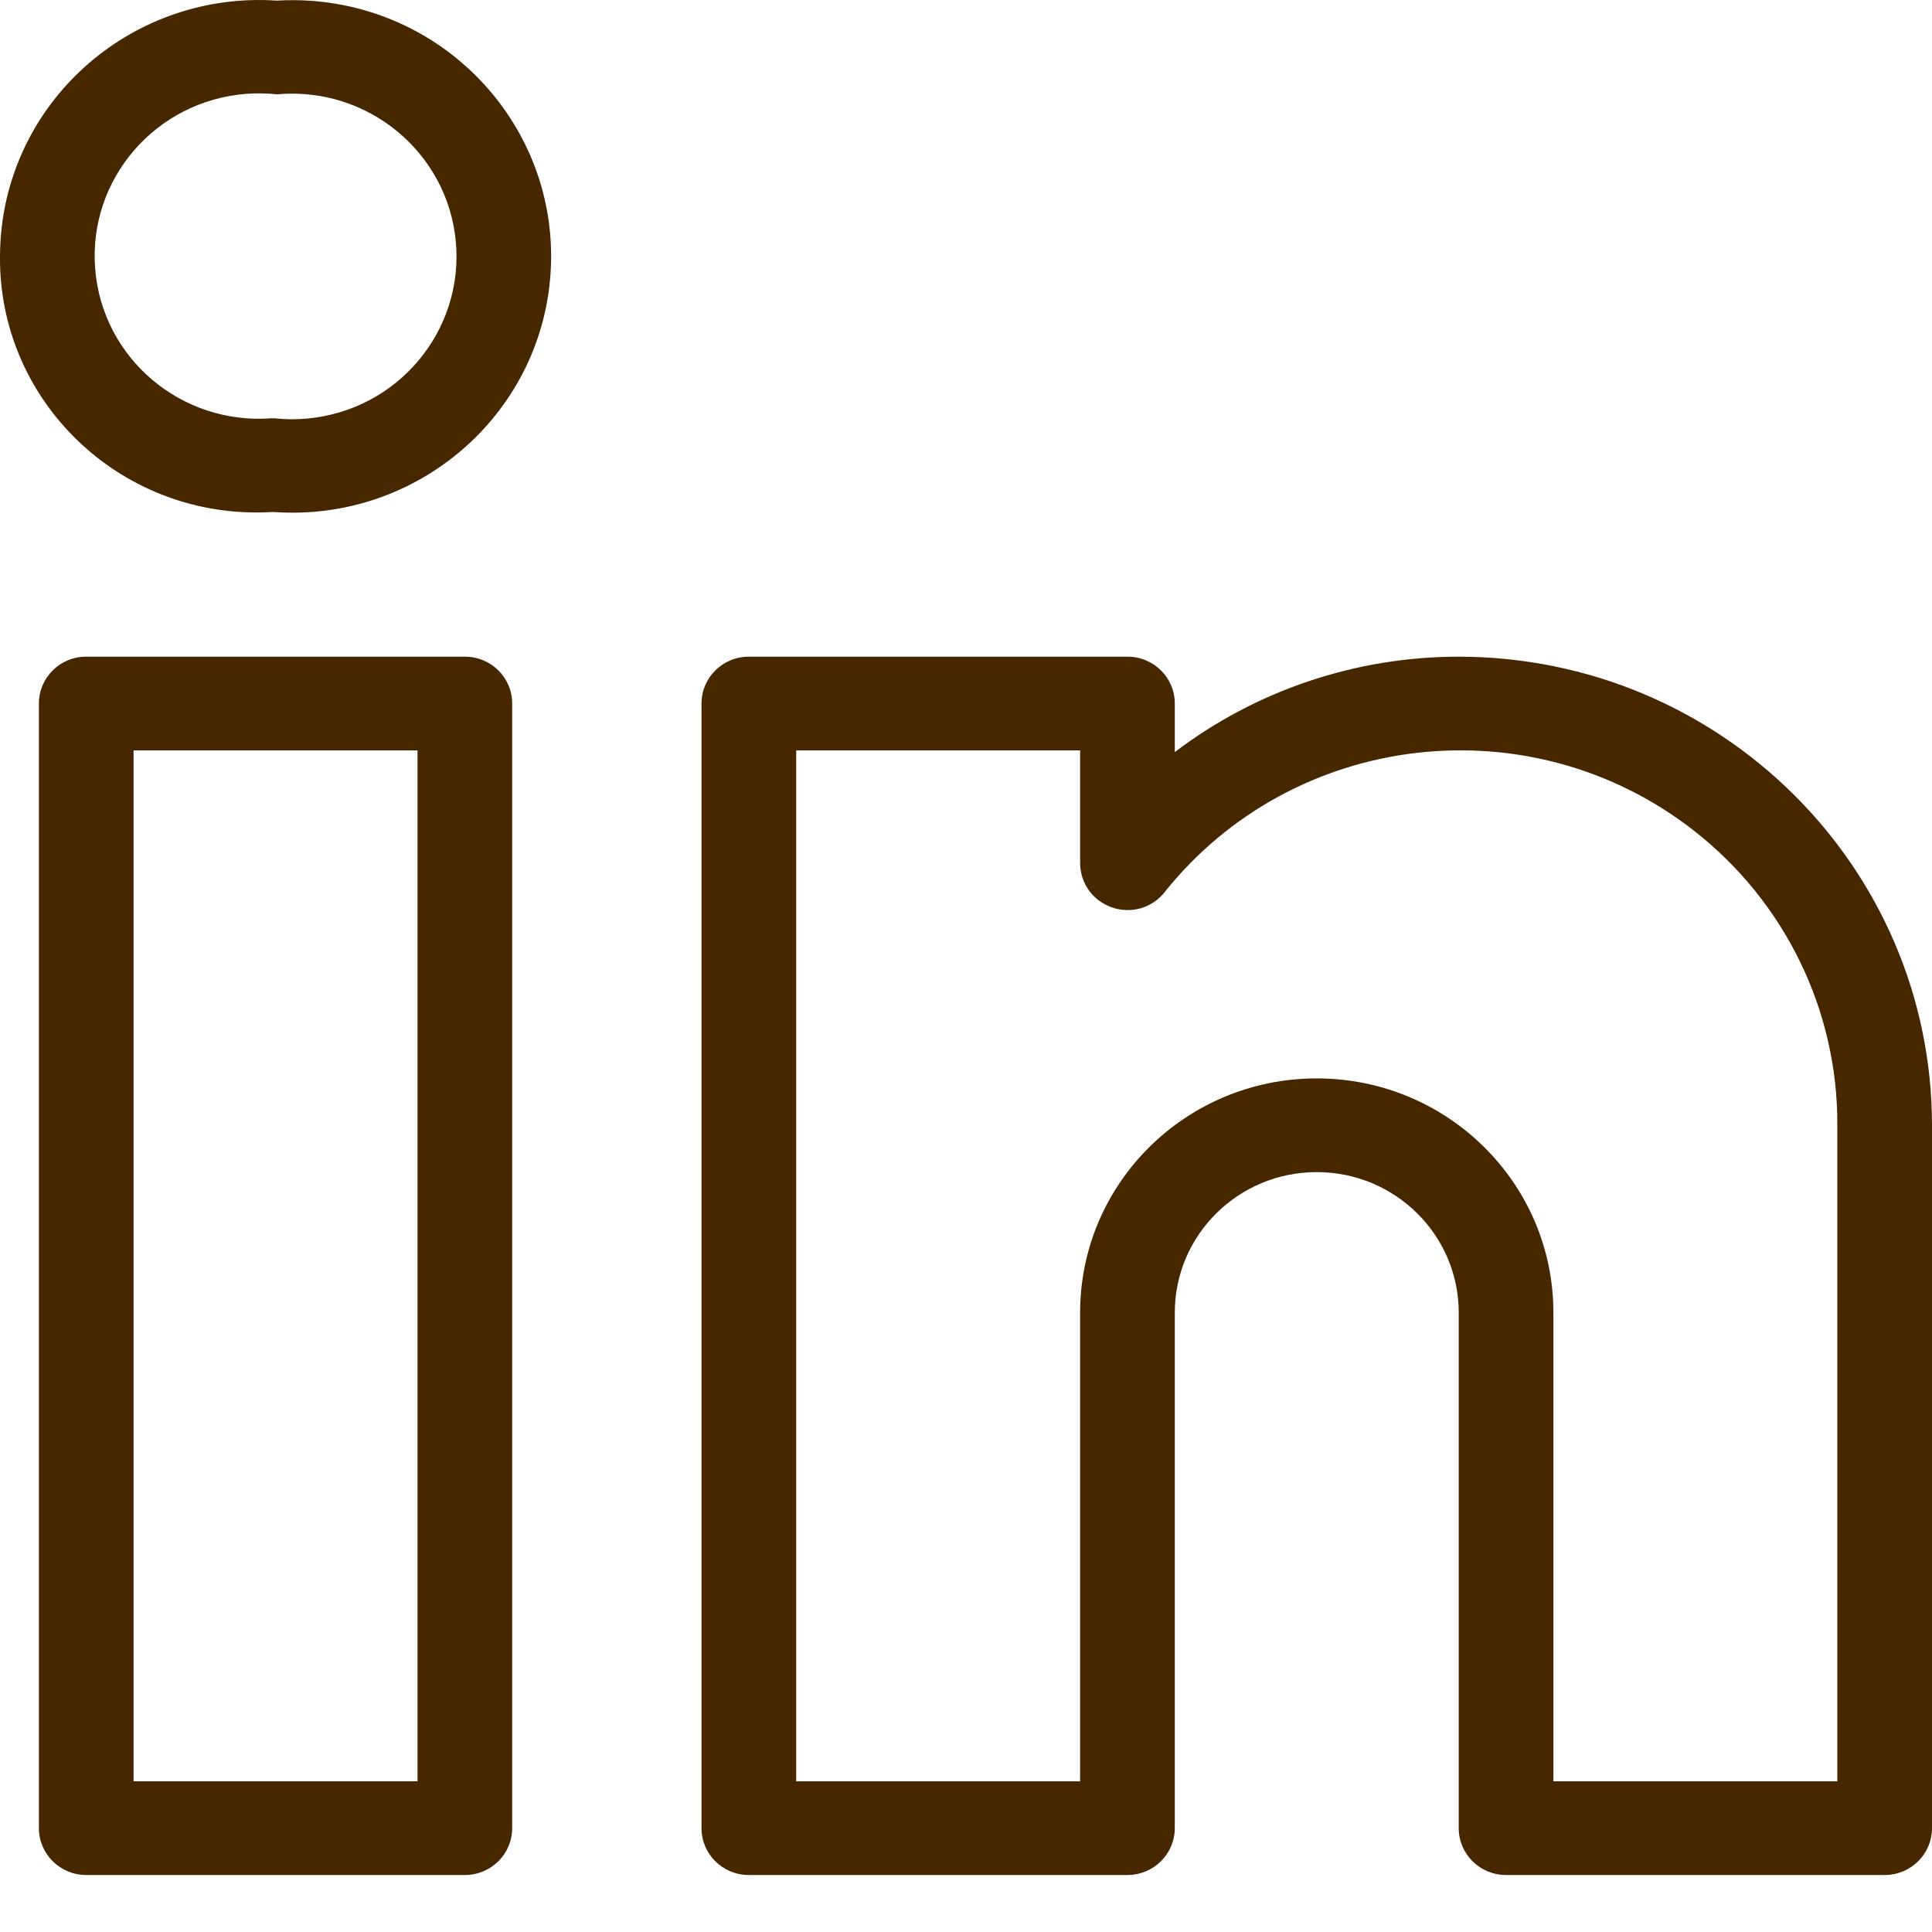<svg width="28" height="28" viewBox="0 0 28 28" fill="none" xmlns="http://www.w3.org/2000/svg">
<path d="M6.738 9.517C6.738 9.517 6.738 9.517 6.738 9.517H1.25C0.871 9.516 0.564 9.82 0.564 10.195C0.564 10.195 0.564 10.195 0.564 10.195V26.495C0.564 26.87 0.871 27.174 1.249 27.174C1.249 27.174 1.25 27.174 1.249 27.174H6.737C7.116 27.174 7.423 26.87 7.423 26.495C7.423 26.496 7.423 26.495 7.423 26.495V10.196C7.423 9.821 7.117 9.517 6.738 9.517ZM6.051 25.816H1.936V10.875H6.051V25.816ZM21.141 9.517C19.653 9.517 18.206 10.003 17.026 10.9V10.196C17.026 9.821 16.719 9.517 16.341 9.517C16.341 9.517 16.34 9.517 16.341 9.517H10.853C10.474 9.516 10.167 9.82 10.167 10.195C10.167 10.195 10.167 10.195 10.167 10.195V26.495C10.166 26.87 10.473 27.174 10.852 27.174C10.852 27.174 10.852 27.174 10.852 27.174H16.34C16.718 27.174 17.025 26.87 17.026 26.495C17.026 26.496 17.026 26.495 17.026 26.495V19.024C17.026 17.899 17.947 16.987 19.083 16.987C20.22 16.987 21.141 17.899 21.141 19.024V26.495C21.141 26.87 21.448 27.174 21.826 27.174C21.826 27.174 21.826 27.174 21.826 27.174H27.314C27.693 27.174 28 26.87 28 26.495C28 26.496 28 26.495 28 26.495V16.308C27.996 12.559 24.927 9.521 21.141 9.517ZM26.628 25.816H22.513V19.024C22.513 17.149 20.977 15.629 19.083 15.629C17.189 15.629 15.654 17.149 15.654 19.024V25.816H11.539V10.875H15.654V12.509C15.654 12.797 15.838 13.055 16.113 13.15C16.388 13.248 16.695 13.161 16.876 12.933C18.745 10.588 22.18 10.187 24.549 12.038C25.869 13.069 26.636 14.644 26.628 16.308V25.816ZM4.498 0.011C4.337 9.09691e-05 4.175 -0.001 4.014 0.009C1.943 -0.131 0.15 1.417 0.009 3.467C0.003 3.55 0 3.632 0 3.715C-0.018 5.747 1.632 7.409 3.685 7.427C3.769 7.428 3.852 7.426 3.936 7.421H3.975C6.041 7.564 7.834 6.021 7.978 3.975C8.123 1.929 6.565 0.154 4.498 0.011ZM4.451 6.066C4.293 6.081 4.133 6.08 3.975 6.062H3.936C2.624 6.162 1.48 5.191 1.379 3.892C1.278 2.593 2.259 1.46 3.571 1.36C3.718 1.349 3.867 1.351 4.014 1.367C5.324 1.248 6.485 2.203 6.606 3.5C6.726 4.798 5.762 5.947 4.451 6.066Z" fill="#462700"/>
</svg>
